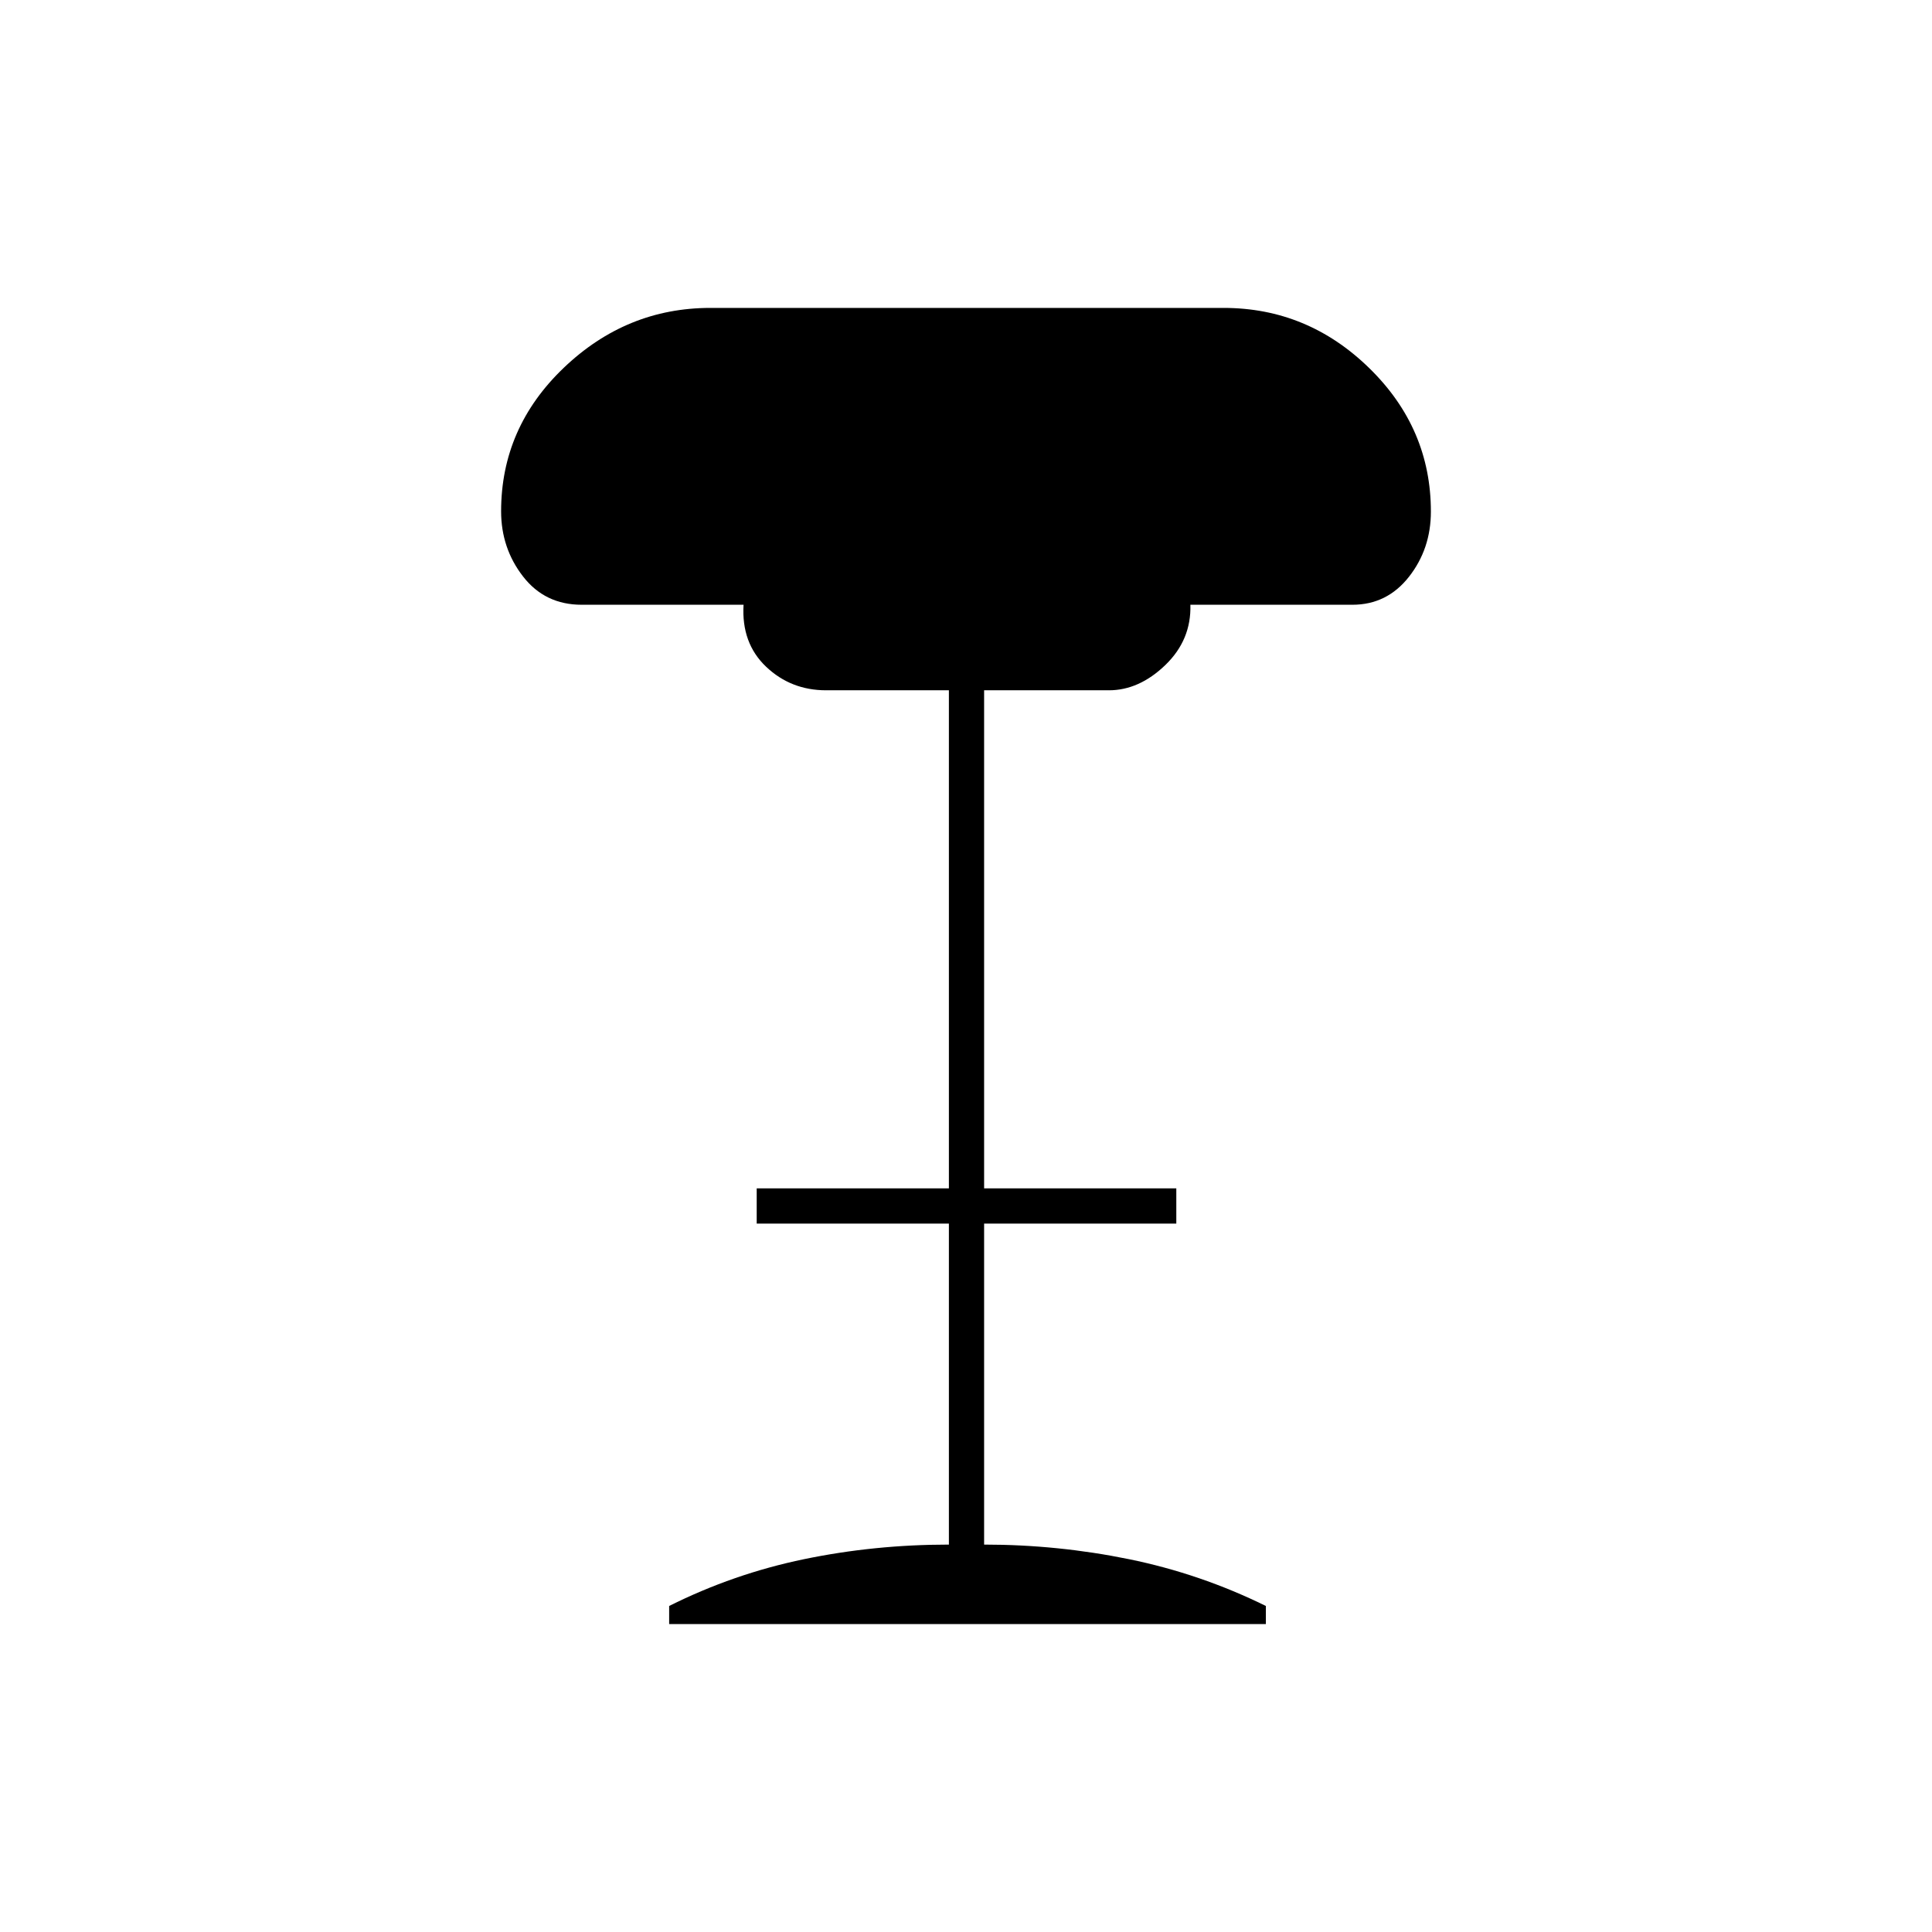 <svg xmlns="http://www.w3.org/2000/svg" height="20" viewBox="0 -960 960 960" width="20"><path d="M332.5-153v-9q32-16 67-23.25t72-7.25V-352H376v-17.5h95.5V-617h-61q-17.5 0-29.83-11.71-12.34-11.71-11.2-30.79H289q-18.2 0-29.1-14.05Q249-687.6 249-705.94q0-41.56 31.14-71.31Q311.27-807 353-807h255q41.73 0 72.36 29.9Q711-747.2 711-705.79q0 18.51-10.9 32.4-10.9 13.89-28.1 13.89h-80.5q.5 17.5-12.5 30T551-617h-62v247.5h95.5v17.5H489v159.5q36.5 0 72 7.25T629-162v9H332.5Z"/></svg>